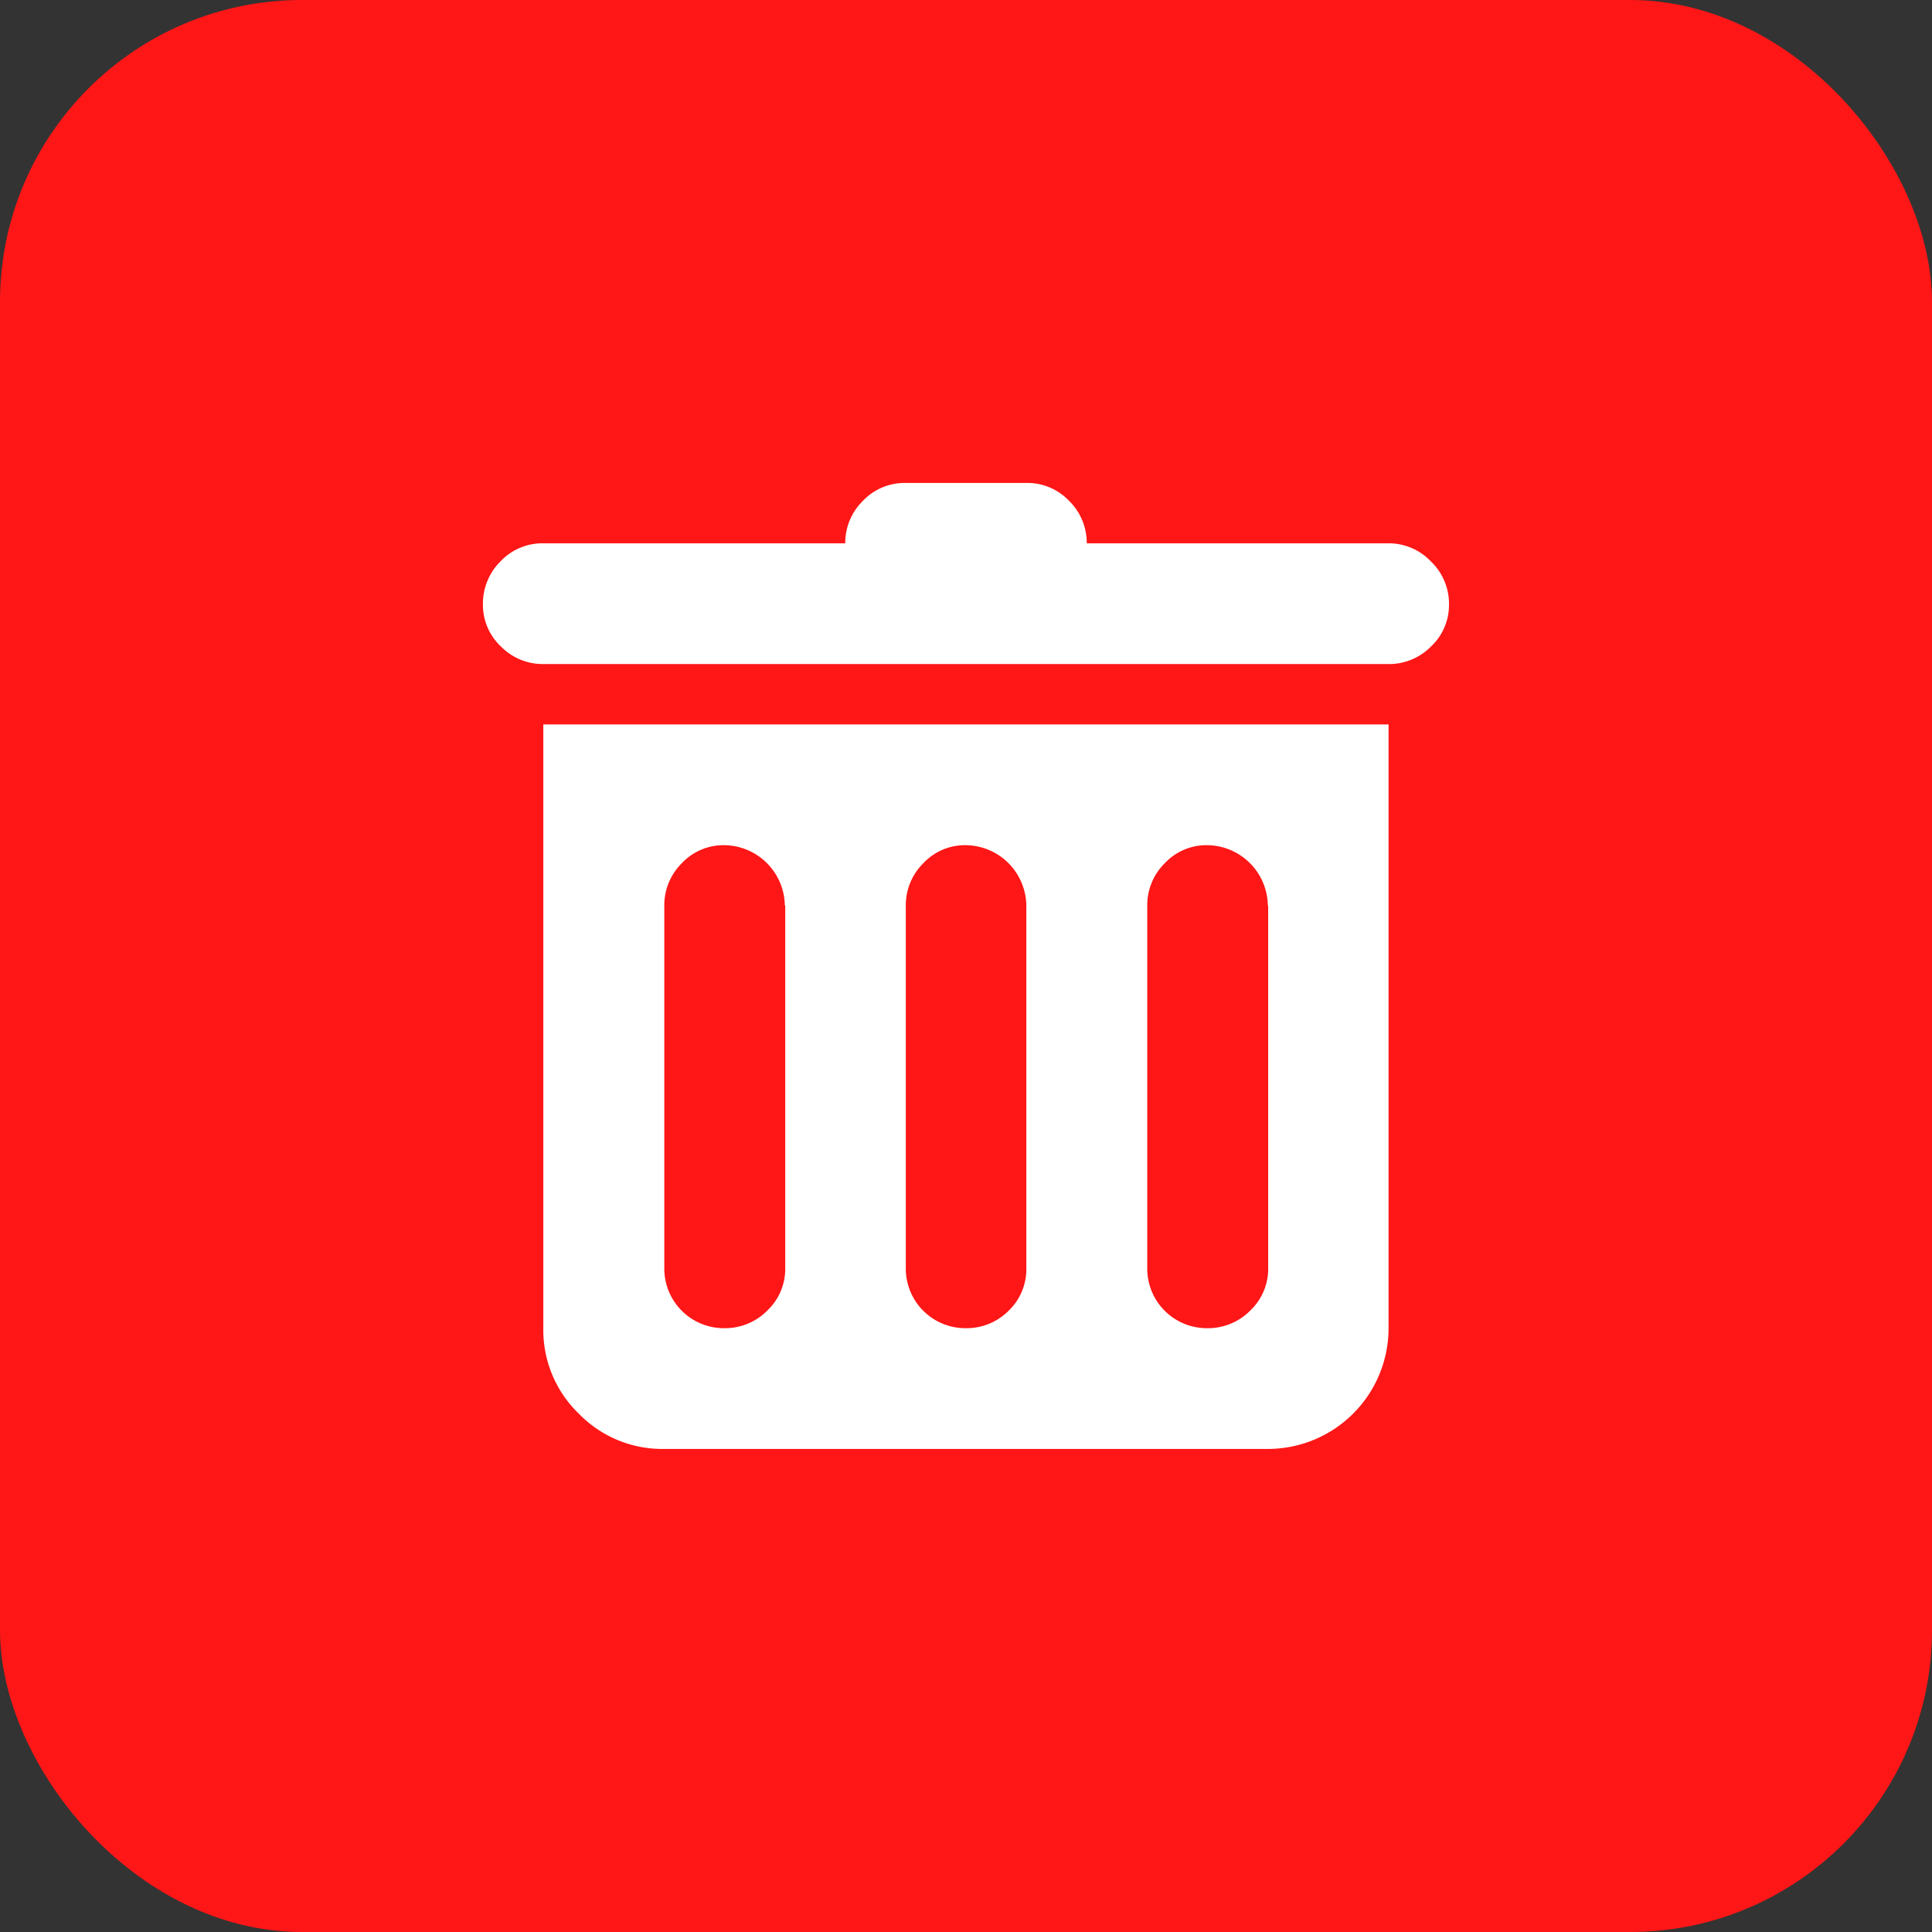 <svg xmlns="http://www.w3.org/2000/svg" width="32" height="32" viewBox="0 0 32 32"><rect x="0" y="0" width="32" height="32" fill="#333333" stroke="none"/><defs><style>.a{fill:#ff1616;}.b{fill:#fff;}</style></defs><rect class="a" width="32" height="32" rx="5"/><path class="b" d="M15.03,3h-14a.973.973,0,0,1-.7-.289.945.945,0,0,1-.3-.7A.984.984,0,0,1,.32,1.3.952.952,0,0,1,1.031,1h5A.973.973,0,0,1,6.32.3.954.954,0,0,1,7.031,0h2a.954.954,0,0,1,.711.3.973.973,0,0,1,.289.7h5a.961.961,0,0,1,.7.3.97.97,0,0,1,.3.711.944.944,0,0,1-.3.7.976.976,0,0,1-.7.289Zm0,11a2,2,0,0,1-2,2h-10a1.928,1.928,0,0,1-1.414-.586A1.925,1.925,0,0,1,1.03,14V4h14V14Zm-10-7A1.013,1.013,0,0,0,4.023,6a.944.944,0,0,0-.7.3.976.976,0,0,0-.289.7v6a.987.987,0,0,0,.992,1,.984.984,0,0,0,.711-.289.952.952,0,0,0,.3-.711V7Zm4,0A1.013,1.013,0,0,0,8.023,6a.944.944,0,0,0-.7.3.976.976,0,0,0-.289.7v6a.987.987,0,0,0,.992,1,.984.984,0,0,0,.711-.289A.952.952,0,0,0,9.03,13V7Zm4,0a1.013,1.013,0,0,0-1.008-1,.944.944,0,0,0-.7.3.976.976,0,0,0-.289.7v6a.987.987,0,0,0,.992,1,.984.984,0,0,0,.711-.289.952.952,0,0,0,.3-.711V7Z" transform="translate(7.969 7.999)"/></svg>